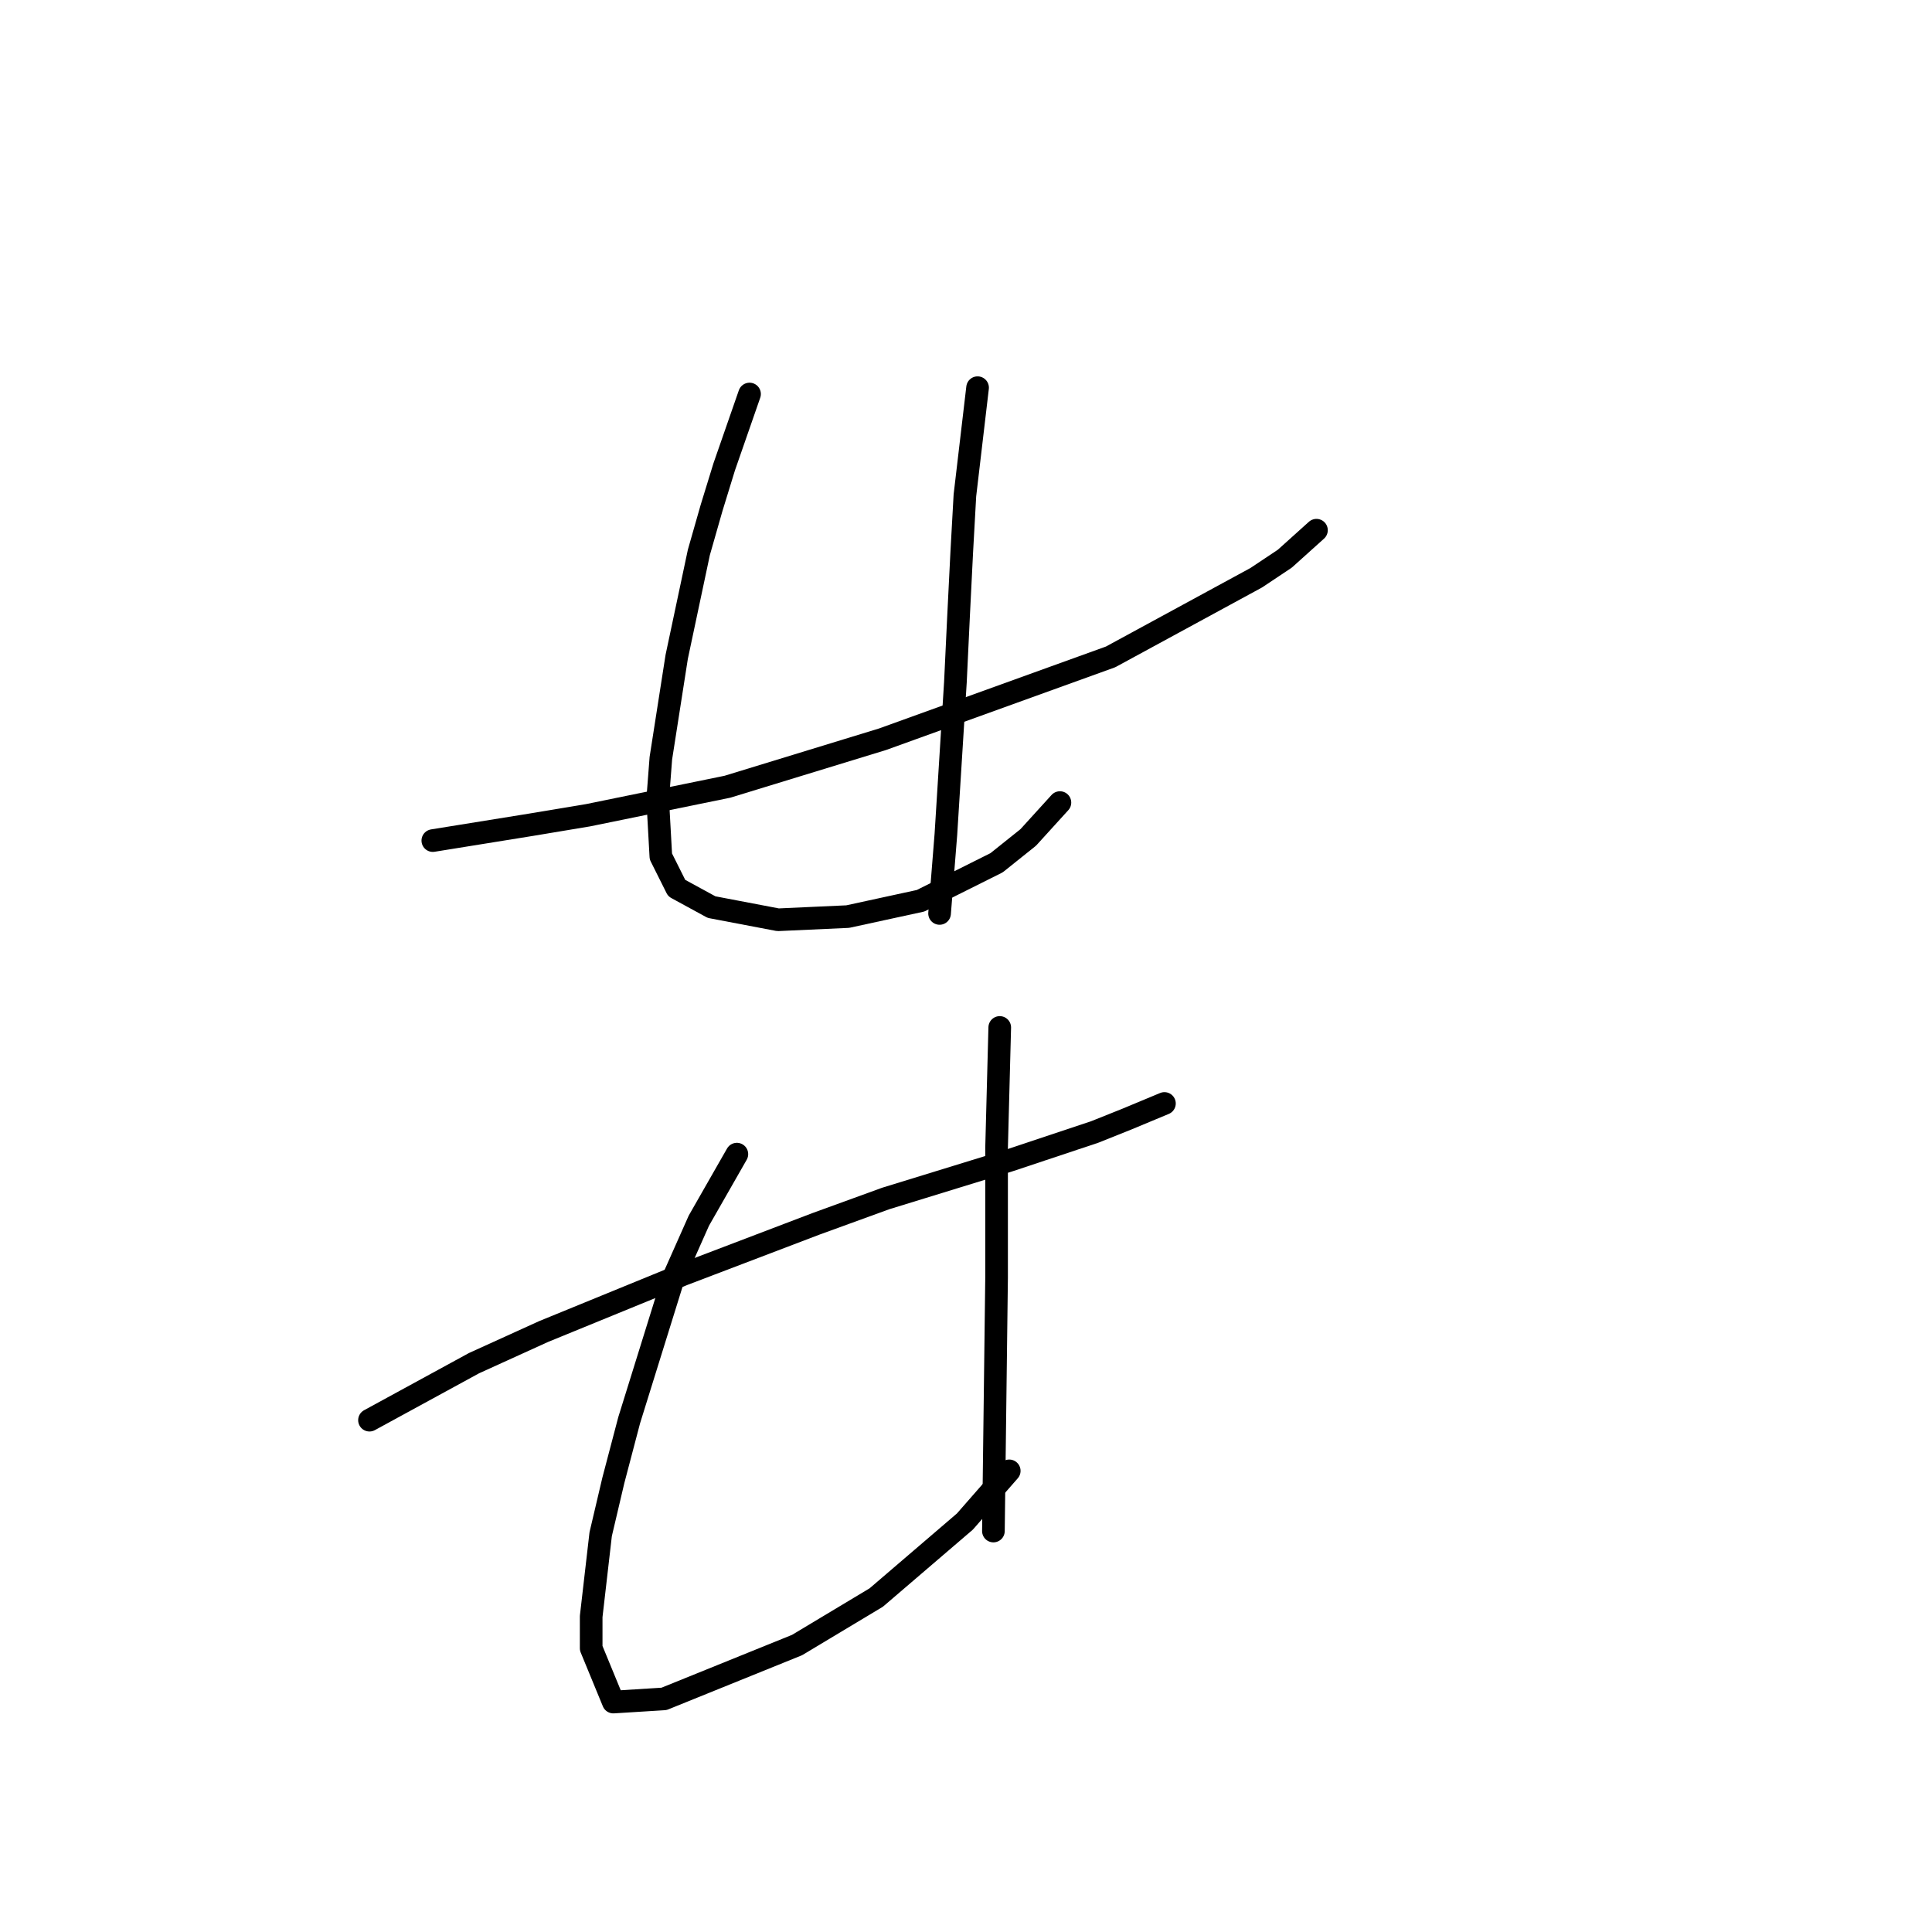 <?xml version="1.0" standalone="no"?>
    <svg width="256" height="256" xmlns="http://www.w3.org/2000/svg" version="1.1">
    <polyline stroke="black" stroke-width="3" stroke-linecap="round" fill="transparent" stroke-linejoin="round" points="57.351 111.382 70.361 109.284 77.915 108.025 96.38 104.248 116.944 97.953 147.16 87.042 166.464 76.55 170.241 74.032 174.438 70.255 174.438 70.255 " />
        <polyline stroke="black" stroke-width="3" stroke-linecap="round" fill="transparent" stroke-linejoin="round" points="99.318 52.209 95.96 61.862 94.282 67.317 92.603 73.193 89.665 87.042 87.567 100.471 87.147 105.927 87.567 113.481 89.665 117.677 94.282 120.195 103.095 121.874 112.327 121.454 121.98 119.356 132.052 114.32 136.248 110.963 140.445 106.346 140.445 106.346 " />
        <polyline stroke="black" stroke-width="3" stroke-linecap="round" fill="transparent" stroke-linejoin="round" points="129.534 51.37 127.855 65.639 127.435 73.193 127.016 81.586 126.596 90.399 125.337 110.543 124.498 121.035 124.498 121.035 " />
        <polyline stroke="black" stroke-width="3" stroke-linecap="round" fill="transparent" stroke-linejoin="round" points="48.958 188.181 62.807 180.627 72.039 176.431 90.505 168.877 108.131 162.162 117.363 158.805 133.73 153.769 145.061 149.992 149.258 148.313 154.294 146.215 154.294 146.215 " />
        <polyline stroke="black" stroke-width="3" stroke-linecap="round" fill="transparent" stroke-linejoin="round" points="97.639 152.929 92.603 161.742 89.246 169.296 83.37 188.181 81.272 196.155 79.593 203.289 78.334 214.201 78.334 218.397 81.272 225.532 87.987 225.112 105.613 217.978 116.104 211.683 127.855 201.611 133.73 194.896 133.73 194.896 " />
        <polyline stroke="black" stroke-width="3" stroke-linecap="round" fill="transparent" stroke-linejoin="round" points="132.471 136.143 132.052 152.09 132.052 160.483 132.052 169.296 131.632 202.87 131.632 202.87 " />
        </svg>
